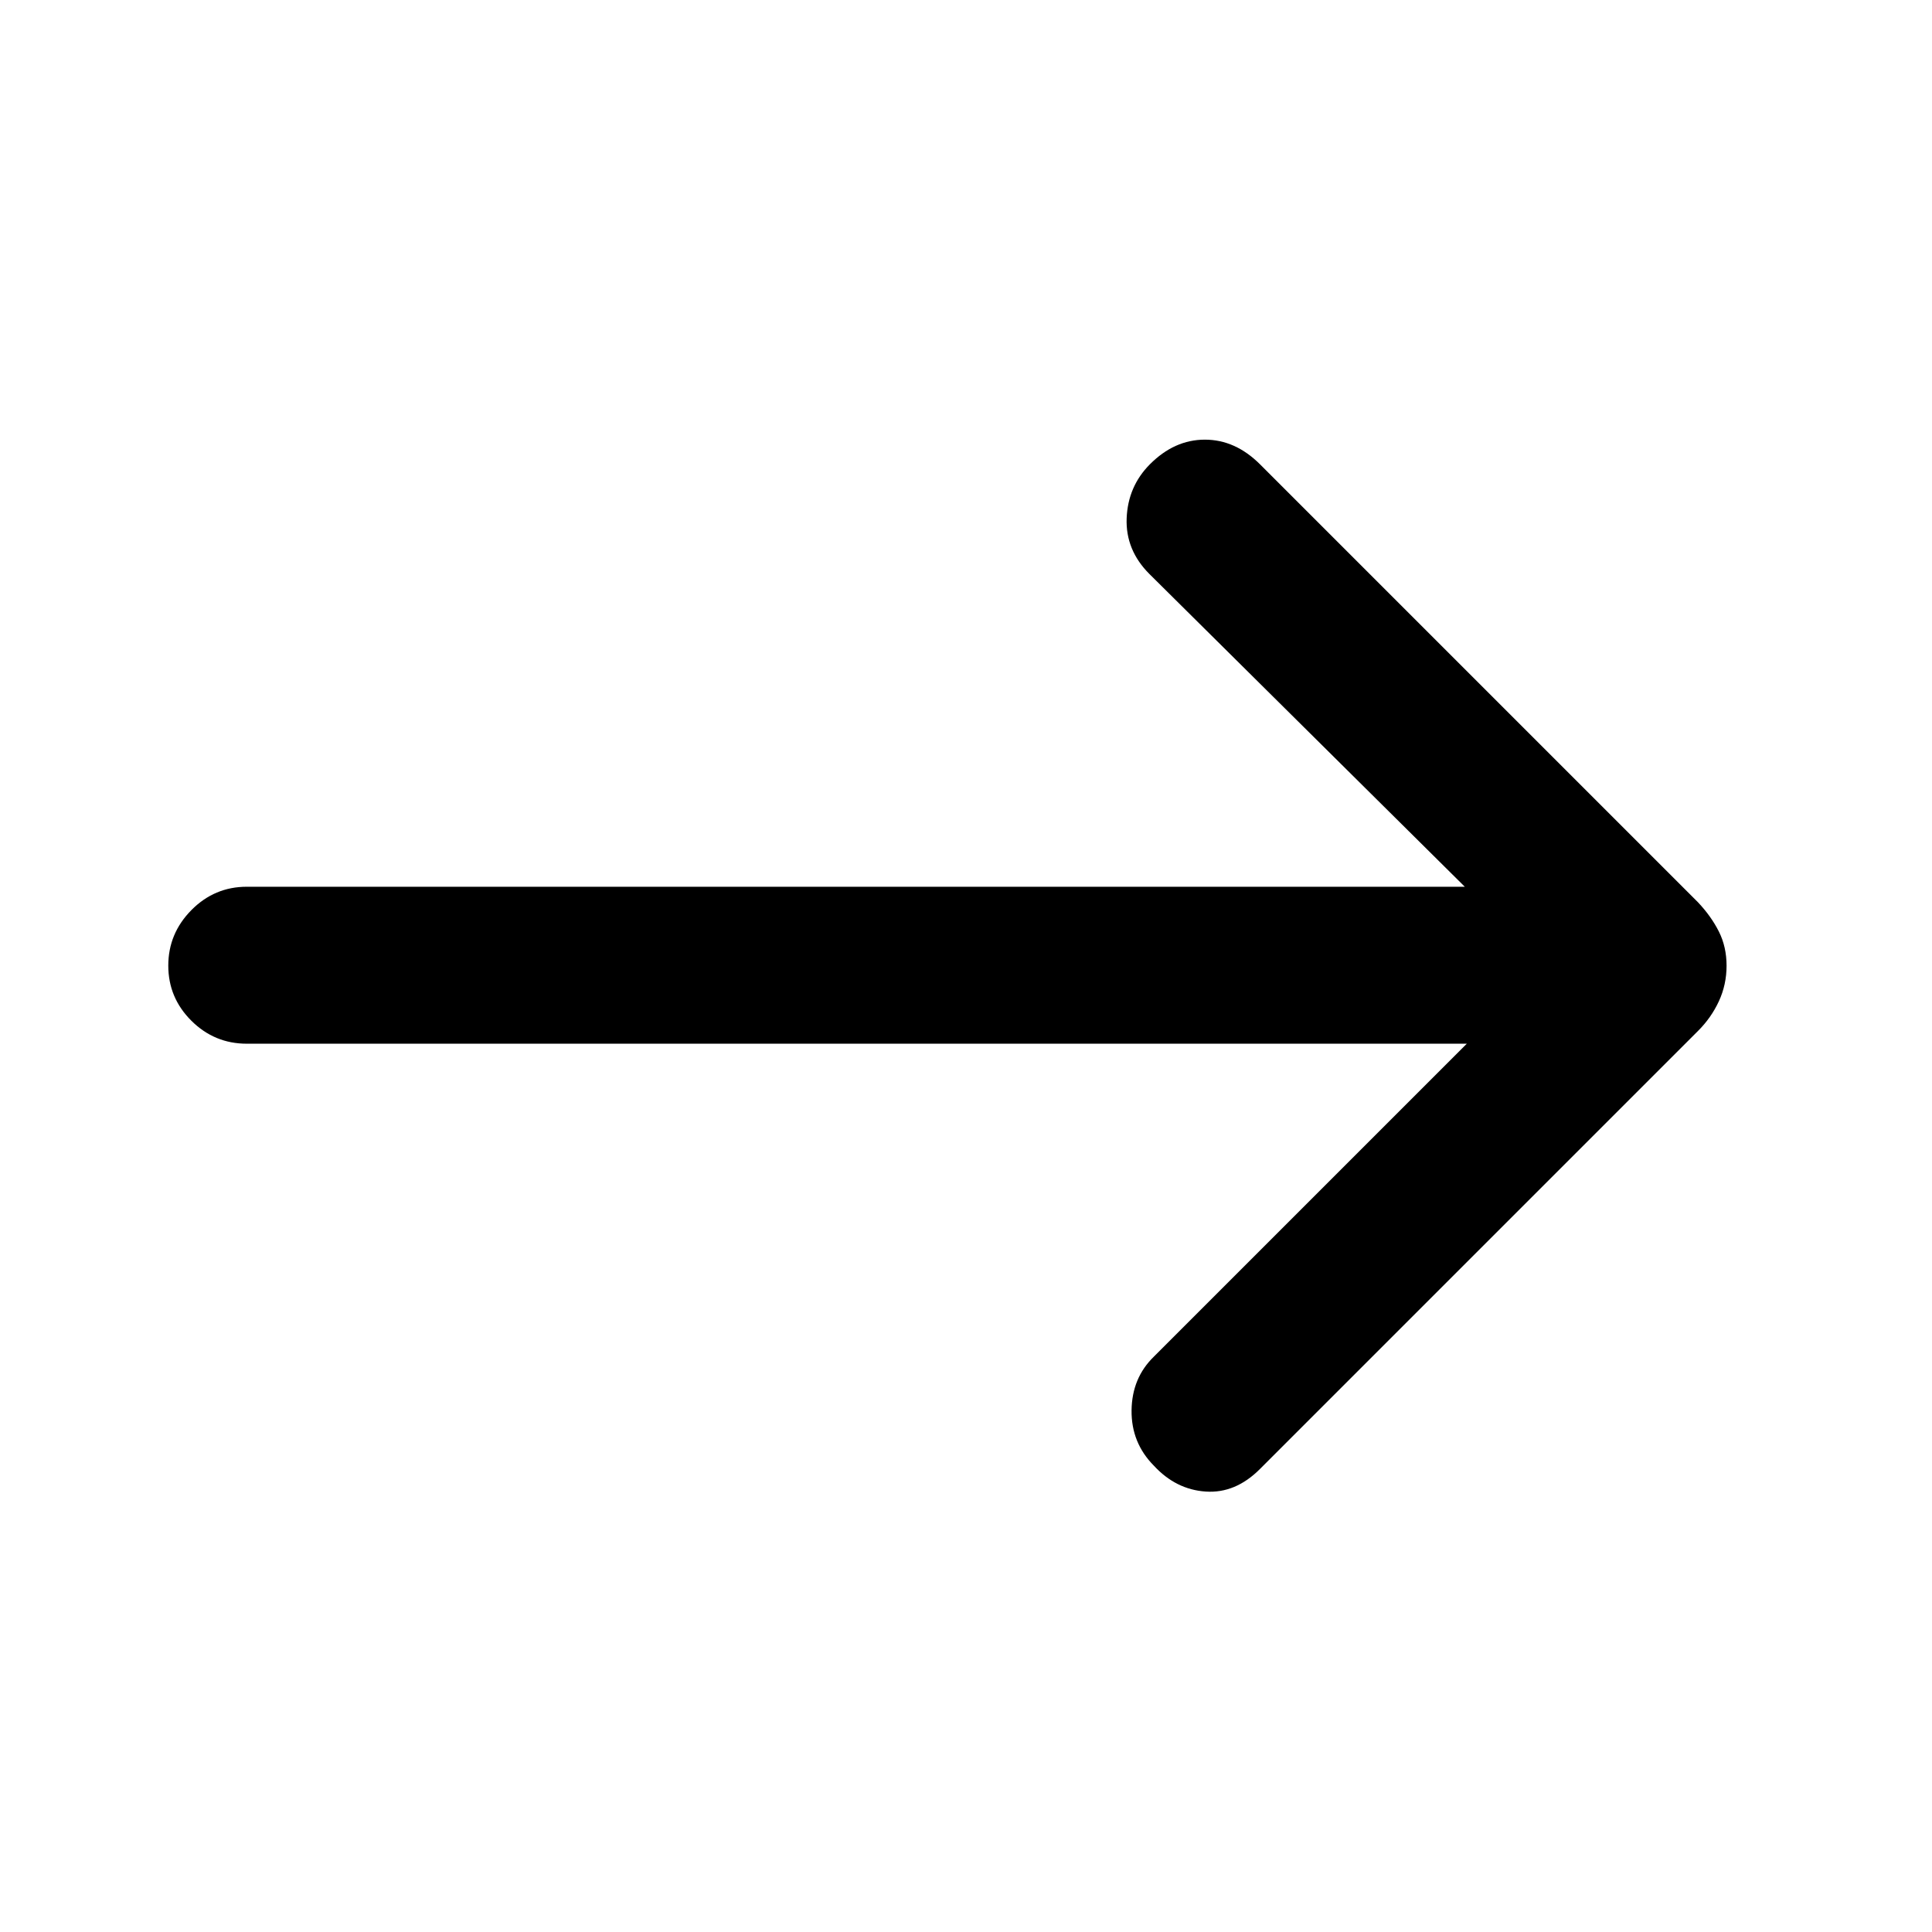 <svg xmlns="http://www.w3.org/2000/svg" height="20" viewBox="0 -960 960 960" width="20"><path d="M728.85-441.39H122.62q-16.05 0-27.53-11.41-11.47-11.42-11.47-27.39 0-15.96 11.47-27.58 11.48-11.61 27.53-11.61h605.23L571.19-674.73q-11.98-11.94-11.36-27.76.63-15.82 11.55-26.81 12.18-12.24 27.32-12.24 15.15 0 27.45 12.31l217.54 217.54q6.62 7.01 10.42 14.6 3.81 7.58 3.81 16.96t-3.82 17.64q-3.83 8.26-10.41 14.8L626.15-230.15q-12.21 12.3-27.03 11.3-14.81-1-25.74-12.83-11.3-11.4-11.11-27.53.19-16.12 11.11-26.71l155.47-155.47Z"/></svg>